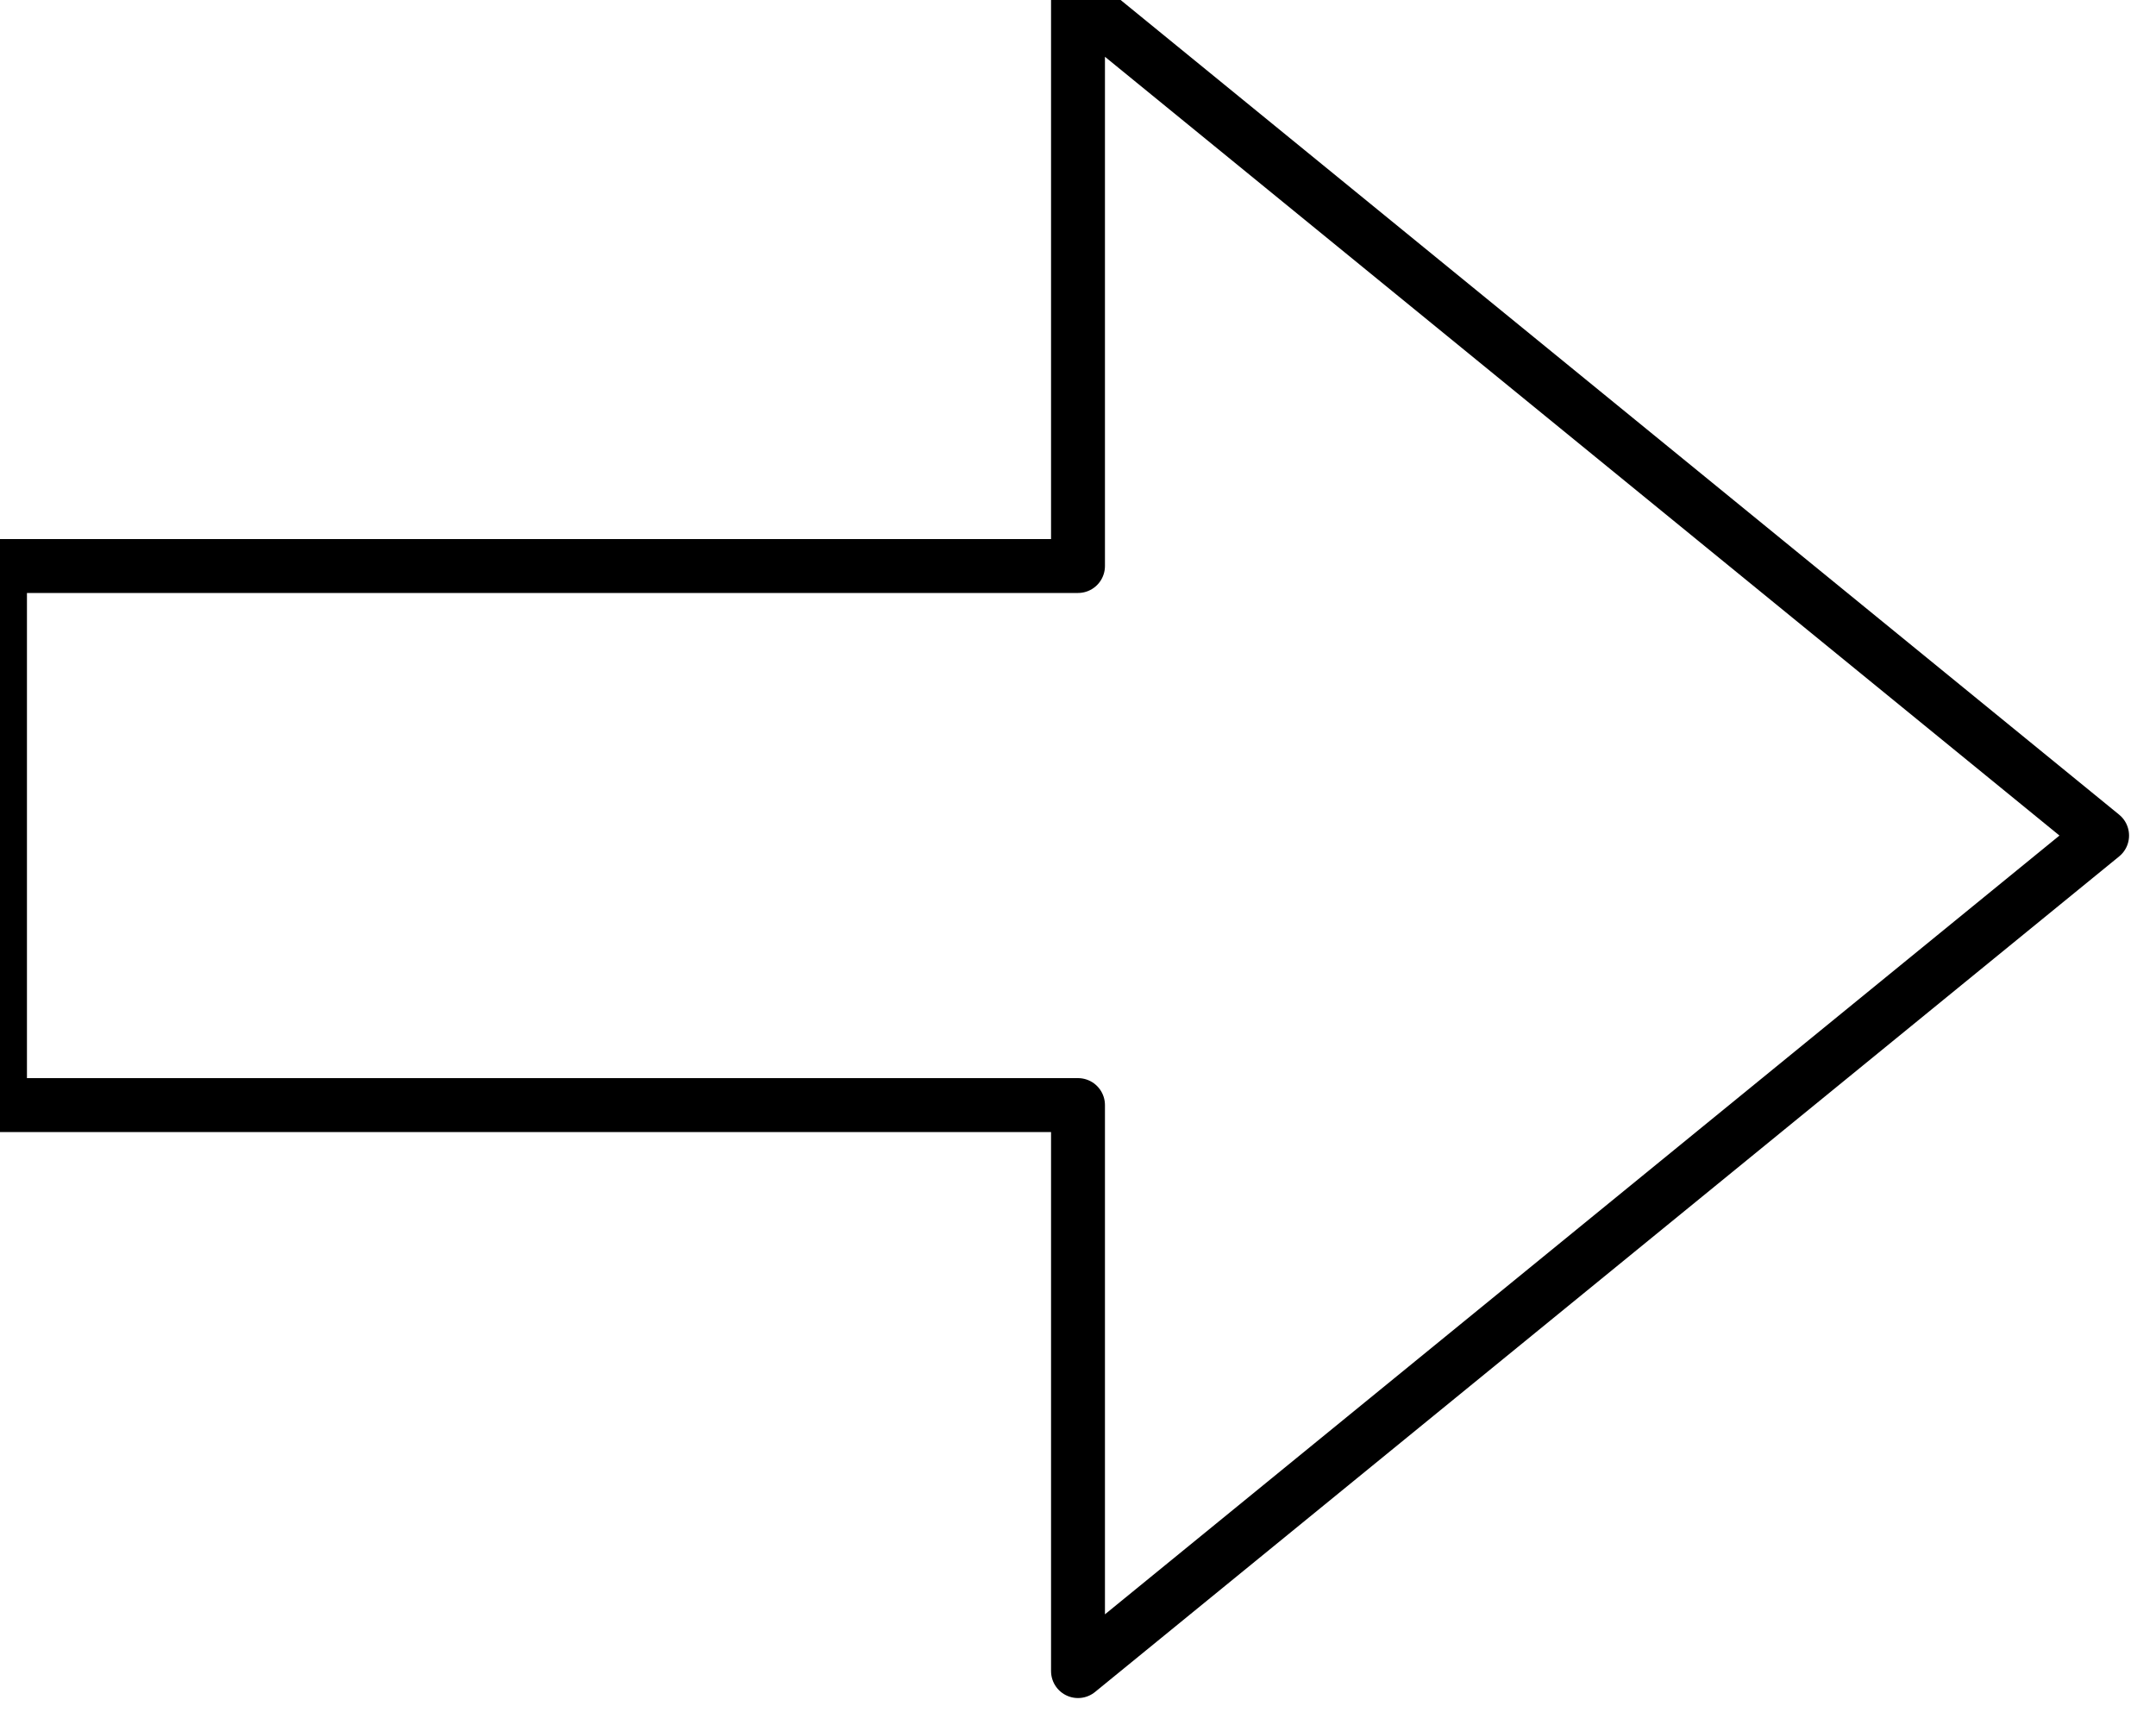 <!DOCTYPE svg PUBLIC "-//W3C//DTD SVG 1.1//EN" "http://www.w3.org/Graphics/SVG/1.1/DTD/svg11.dtd">
<svg xmlns="http://www.w3.org/2000/svg" xmlns:xlink="http://www.w3.org/1999/xlink" version="1.1" width="40px" height="32px" viewBox="-0.5 -0.5 40 32" content="&lt;mxfile modified=&quot;2019-04-03T14:56:25.169Z&quot; host=&quot;www.draw.io&quot; agent=&quot;Mozilla/5.0 (X11; Ubuntu; Linux x86_64; rv:66.0) Gecko/20100101 Firefox/66.0&quot; version=&quot;10.6.0&quot; etag=&quot;cBwONfD1u6mAswiKGNcc&quot; type=&quot;device&quot;&gt;&lt;diagram id=&quot;Ro-Cu3vYossCArbzZnCc&quot;&gt;jZNNb4QgEIZ/jXeFbbc9dj/aXpo02UPPRGaRBMUgrtpfXyyDSE3TXszwMPMO84IZPdbji2Ft9aY5qIzkfMzoKSOkoLn7zmDyYE/9WhjJMSWCi/wEhFgmesmhSxKt1srKNoWlbhoobcKYMXpI065apV1bJmADLiVTW/ohua08fSD7yF9Biip0Lu4f/U7NQjJO0lWM62GF6DmjR6O19VE9HkHN1gVffN3zL7vLwQw09j8FxBfcmOpxNjyXncKw7ojtHF4VjE+zeRk9QMMxPJWKdZ0sHaxsrRwoXDigK+7C6MErAt94Gg9ZLKO7FwO6BmsmlzJEc+/QsGrla2AGFLPylsozvGOxyC0d3rV0jUmOr5HkqIOPcRd0g0Sne1MCVq3N/Cm0+0PIMiPAboRcsBo7ou+7Csv4Jnx6/K/o+Qs=&lt;/diagram&gt;&lt;/mxfile&gt;"><defs/><g><path d="M -0.5 20 L -0.5 10 L 19.5 10 L 19.5 -0.5 L 38.5 15 L 19.5 30.5 L 19.5 20 Z" fill="none" stroke="#000000" stroke-linejoin="round" stroke-miterlimit="10" pointer-events="none"/></g></svg>